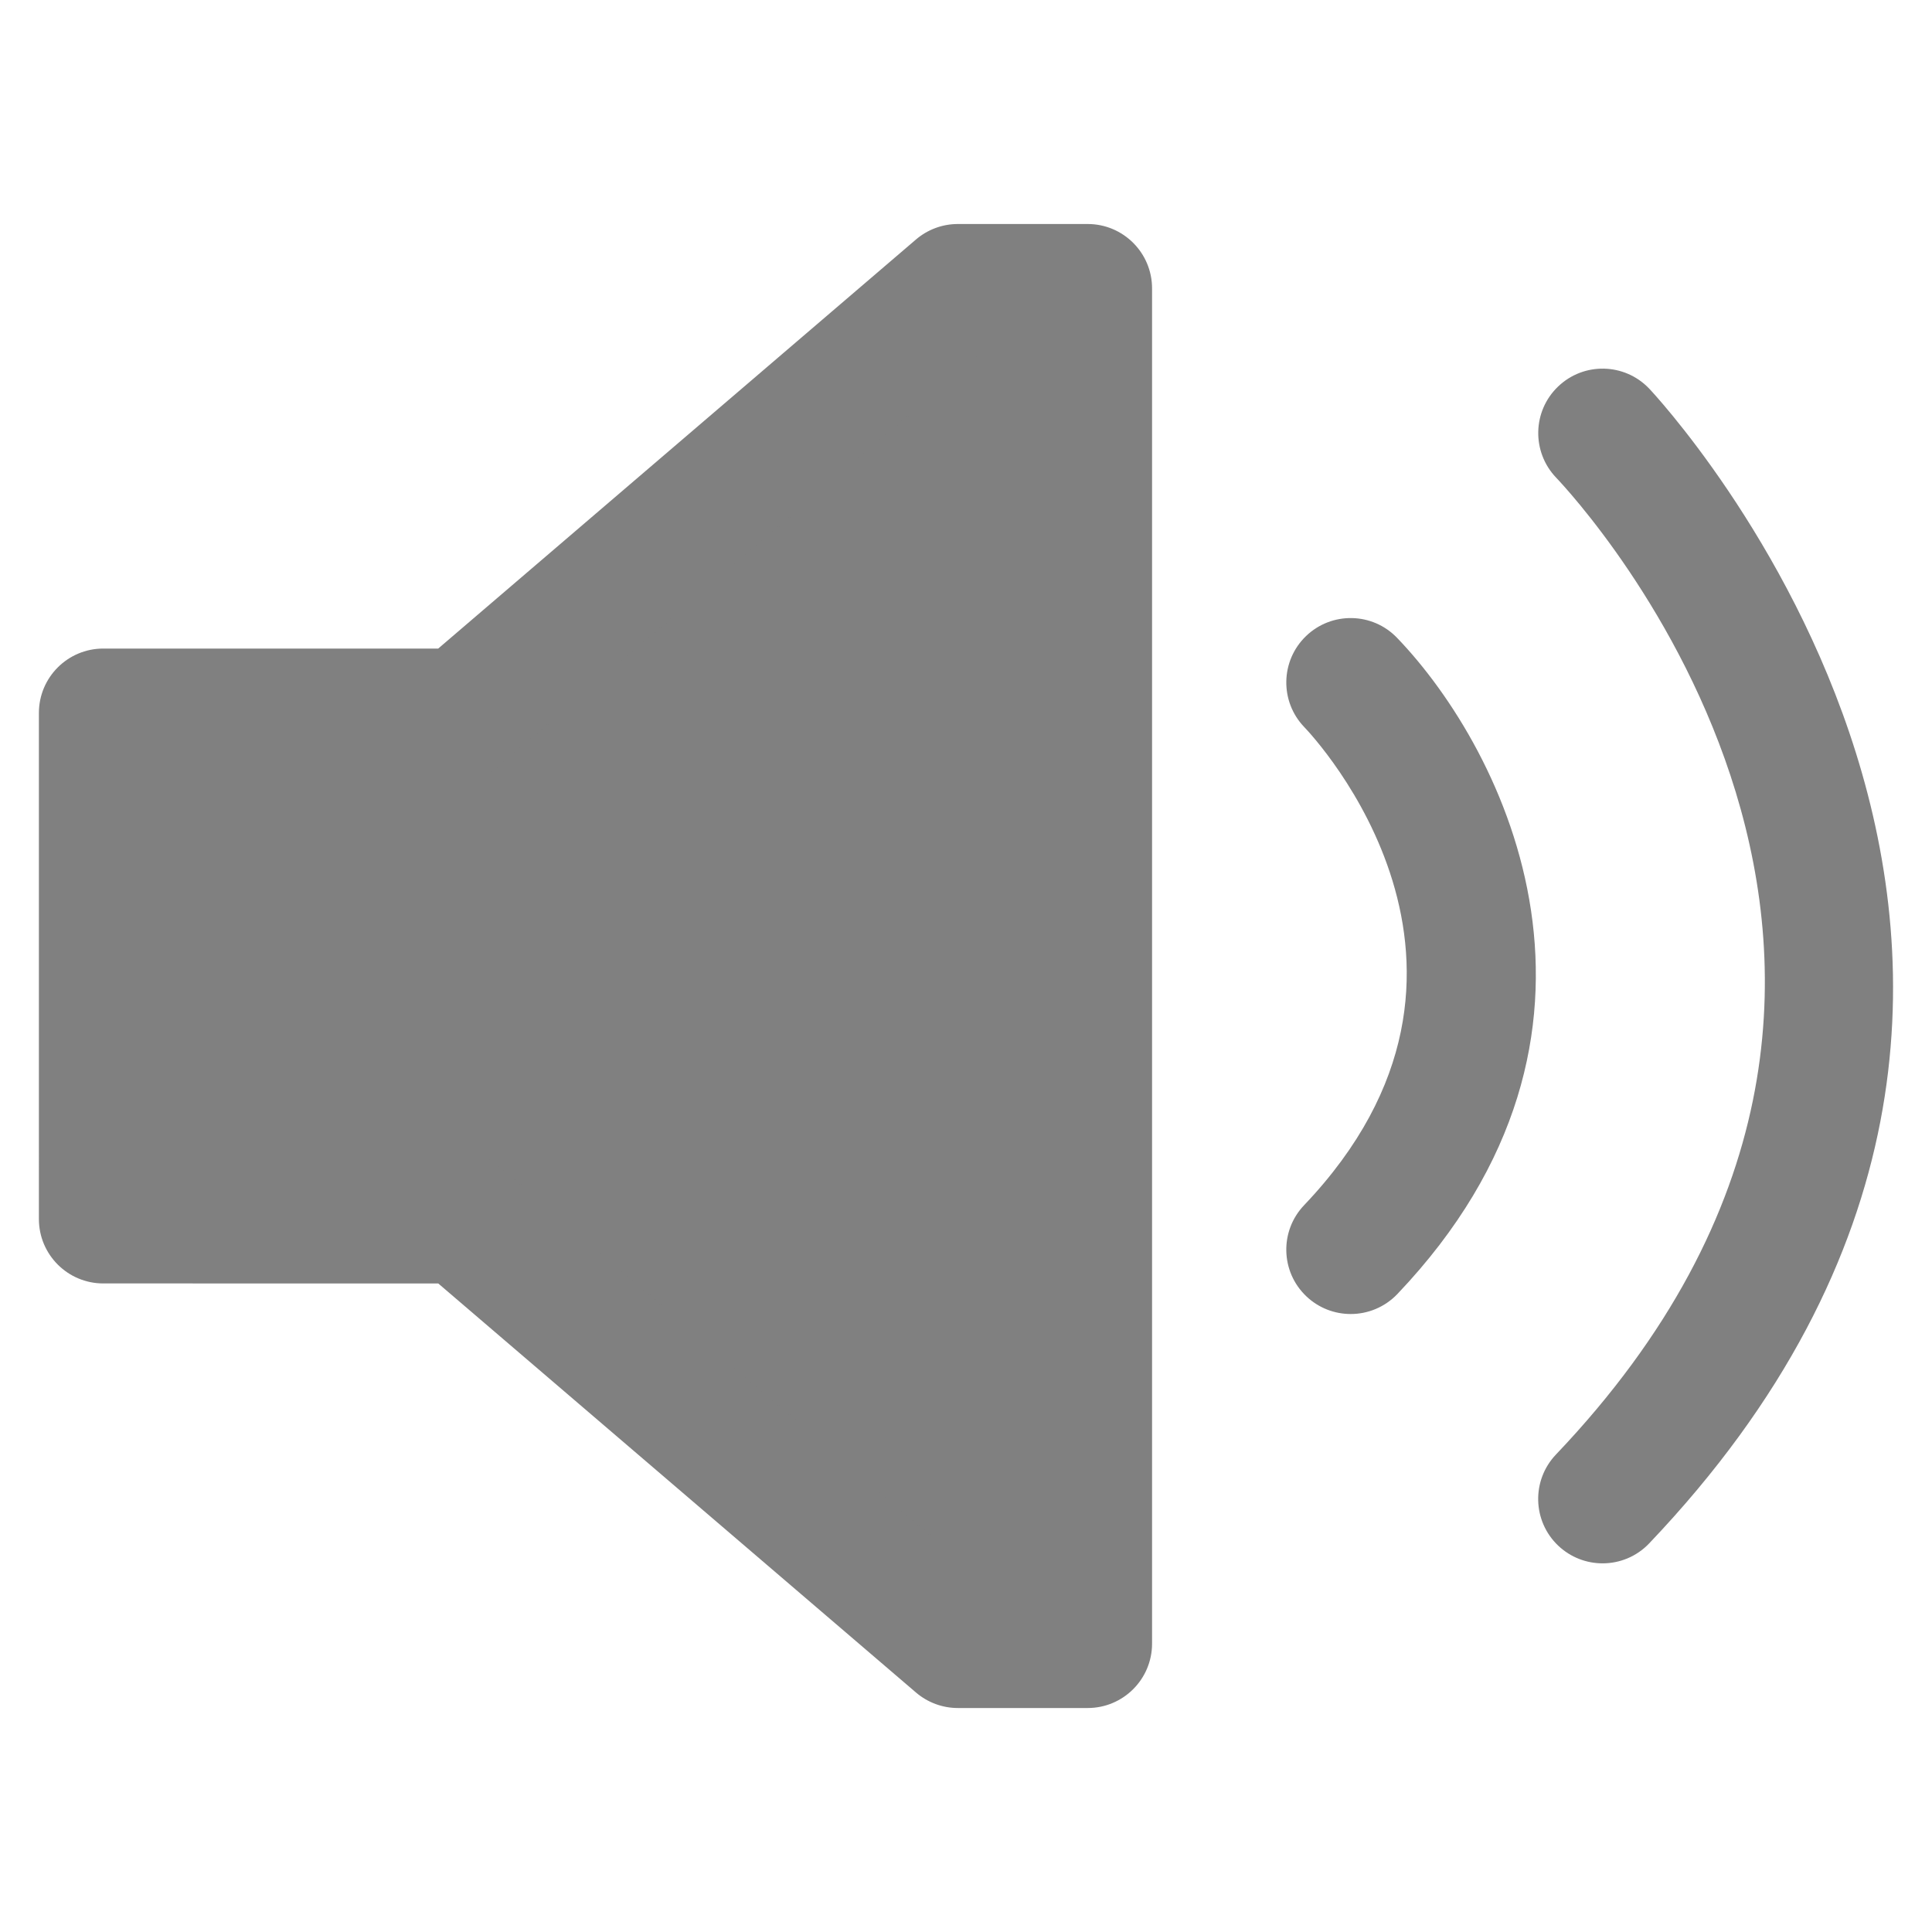 <?xml version="1.0" encoding="utf-8"?>
<!-- Generator: Adobe Illustrator 16.0.0, SVG Export Plug-In . SVG Version: 6.00 Build 0)  -->
<!DOCTYPE svg PUBLIC "-//W3C//DTD SVG 1.1//EN" "http://www.w3.org/Graphics/SVG/1.1/DTD/svg11.dtd">
<svg version="1.1" id="圖層_1" xmlns="http://www.w3.org/2000/svg" xmlns:xlink="http://www.w3.org/1999/xlink" x="0px" y="0px"
	 width="75px" height="75px" viewBox="0 0 75 75" enable-background="new 0 0 75 75" xml:space="preserve">
<g>
	<g>
		<polygon fill="#808080" points="37.184,11.195 17.848,27.751 17.848,27.676 4.01,27.676 4.01,33.776 4.01,41.223 4.01,47.323 
			17.848,47.323 17.848,47.248 37.184,63.805 42.223,63.805 42.223,41.223 42.223,33.776 42.223,11.195 		"/>
		<path fill="#808080" d="M42.223,66.305h-5.039c-0.597,0-1.173-0.214-1.626-0.602l-18.546-15.88H4.01c-1.381,0-2.5-1.119-2.5-2.5
			V27.677c0-1.381,1.119-2.5,2.5-2.5h13.001l18.547-15.88c0.453-0.388,1.029-0.601,1.626-0.601h5.039c1.381,0,2.5,1.119,2.5,2.5
			v52.609C44.723,65.186,43.604,66.305,42.223,66.305z M38.107,61.305h1.615V13.696h-1.615L19.474,29.65
			c-0.622,0.533-1.46,0.72-2.232,0.526H6.51v14.647h10.881c0.73-0.144,1.5,0.026,2.083,0.526L38.107,61.305z"/>
	</g>
	<path fill="#808080" d="M52.434,51.01c-0.619,0-1.24-0.229-1.724-0.689c-1-0.951-1.039-2.533-0.087-3.533
		c8.781-9.225,0.371-18.185,0.009-18.562c-0.957-0.995-0.926-2.578,0.069-3.535c0.994-0.956,2.576-0.927,3.533,0.07
		c4.218,4.385,9.646,15.354,0.01,25.475C53.753,50.749,53.094,51.01,52.434,51.01z"/>
	<path fill="#808080" d="M62.212,60.689c-0.62,0-1.239-0.229-1.724-0.688c-1-0.952-1.039-2.534-0.088-3.534
		c17.873-18.773,0.744-37.155,0.006-37.928c-0.951-0.998-0.918-2.58,0.078-3.533c0.994-0.954,2.572-0.923,3.529,0.071
		c0.215,0.223,21.207,22.57,0.008,44.837C63.531,60.43,62.872,60.689,62.212,60.689z"/>
</g>
</svg>
